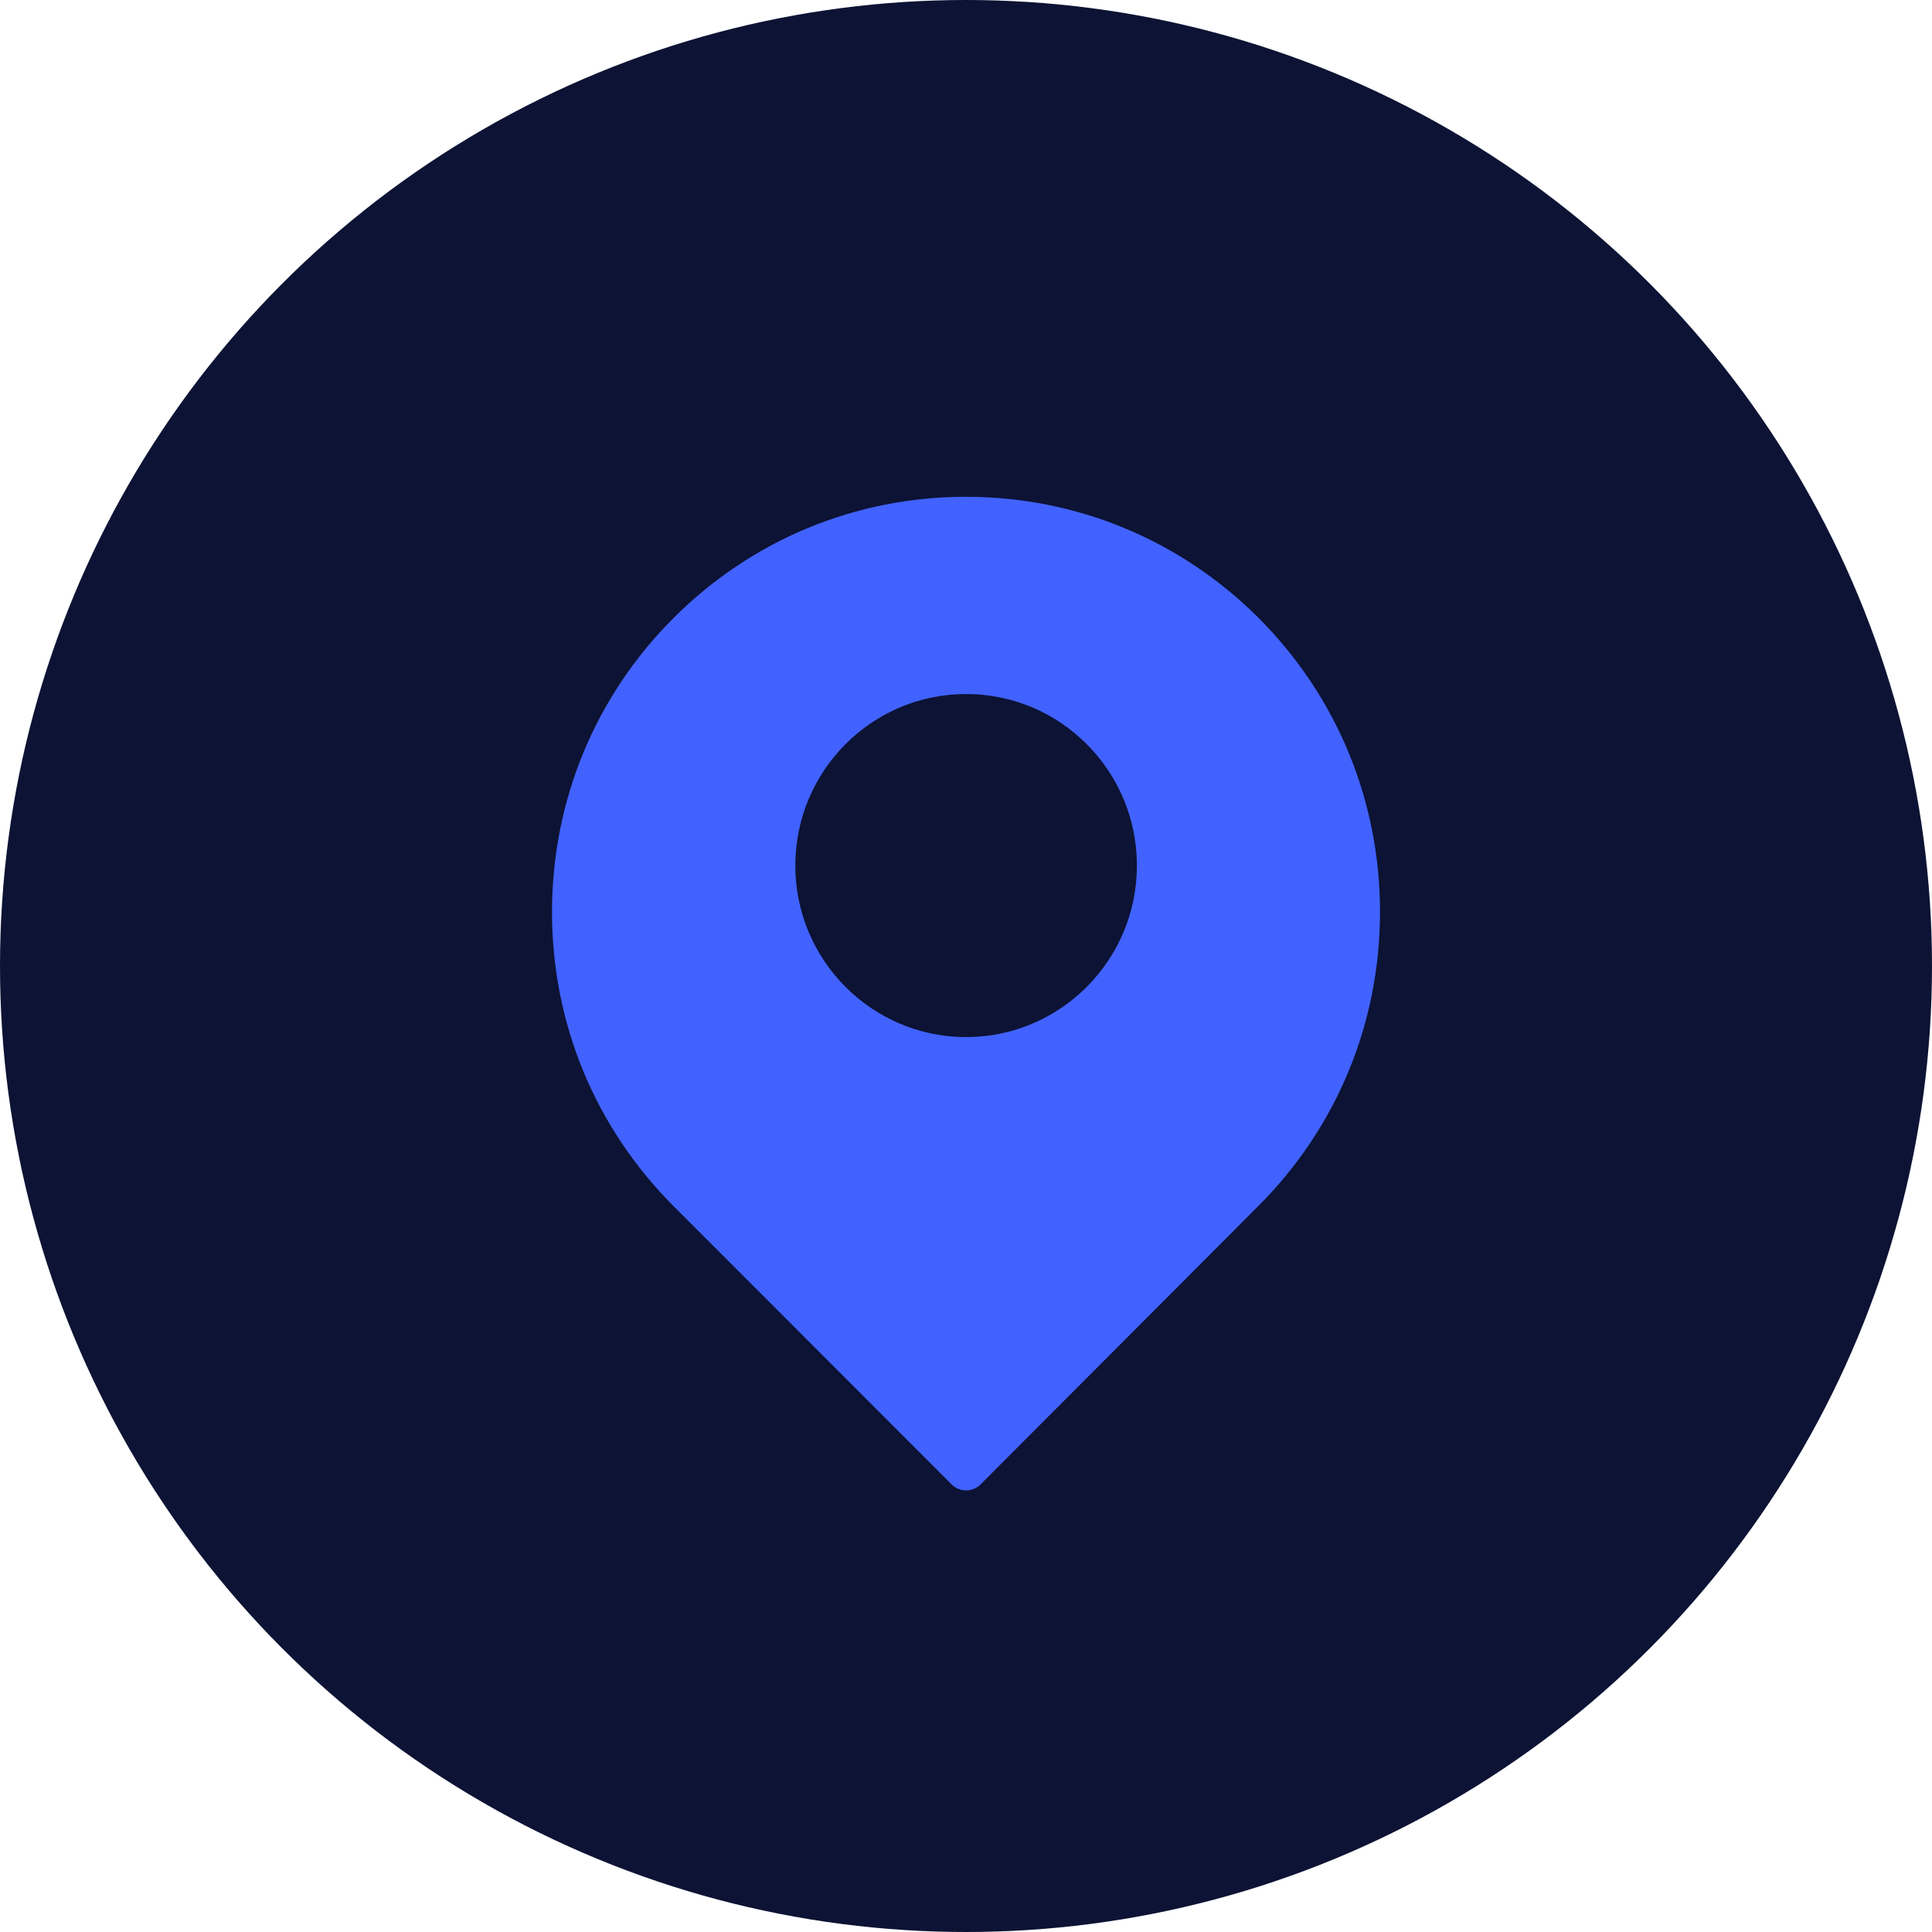 <svg width="35" height="35" viewBox="0 0 35 35" fill="none" xmlns="http://www.w3.org/2000/svg">
<circle cx="17.5" cy="17.5" r="17.5" fill="#0C1334"/>
<path d="M22.802 11.196C21.386 9.781 19.502 9 17.502 9H17.498C15.498 9 13.614 9.781 12.198 11.2C10.779 12.619 10 14.511 10 16.523C10 18.535 10.779 20.423 12.198 21.846L17.24 26.892C17.311 26.965 17.408 27 17.502 27C17.596 27 17.689 26.965 17.764 26.892L22.802 21.842C24.221 20.419 25 18.531 25 16.519C25 14.508 24.221 12.619 22.802 11.196L22.802 11.196ZM17.502 18.788C15.798 18.788 14.408 17.396 14.408 15.681C14.408 13.965 15.794 12.573 17.502 12.573C19.21 12.573 20.596 13.965 20.596 15.681C20.596 17.396 19.206 18.788 17.502 18.788Z" fill="#4162FF"/>
</svg>

